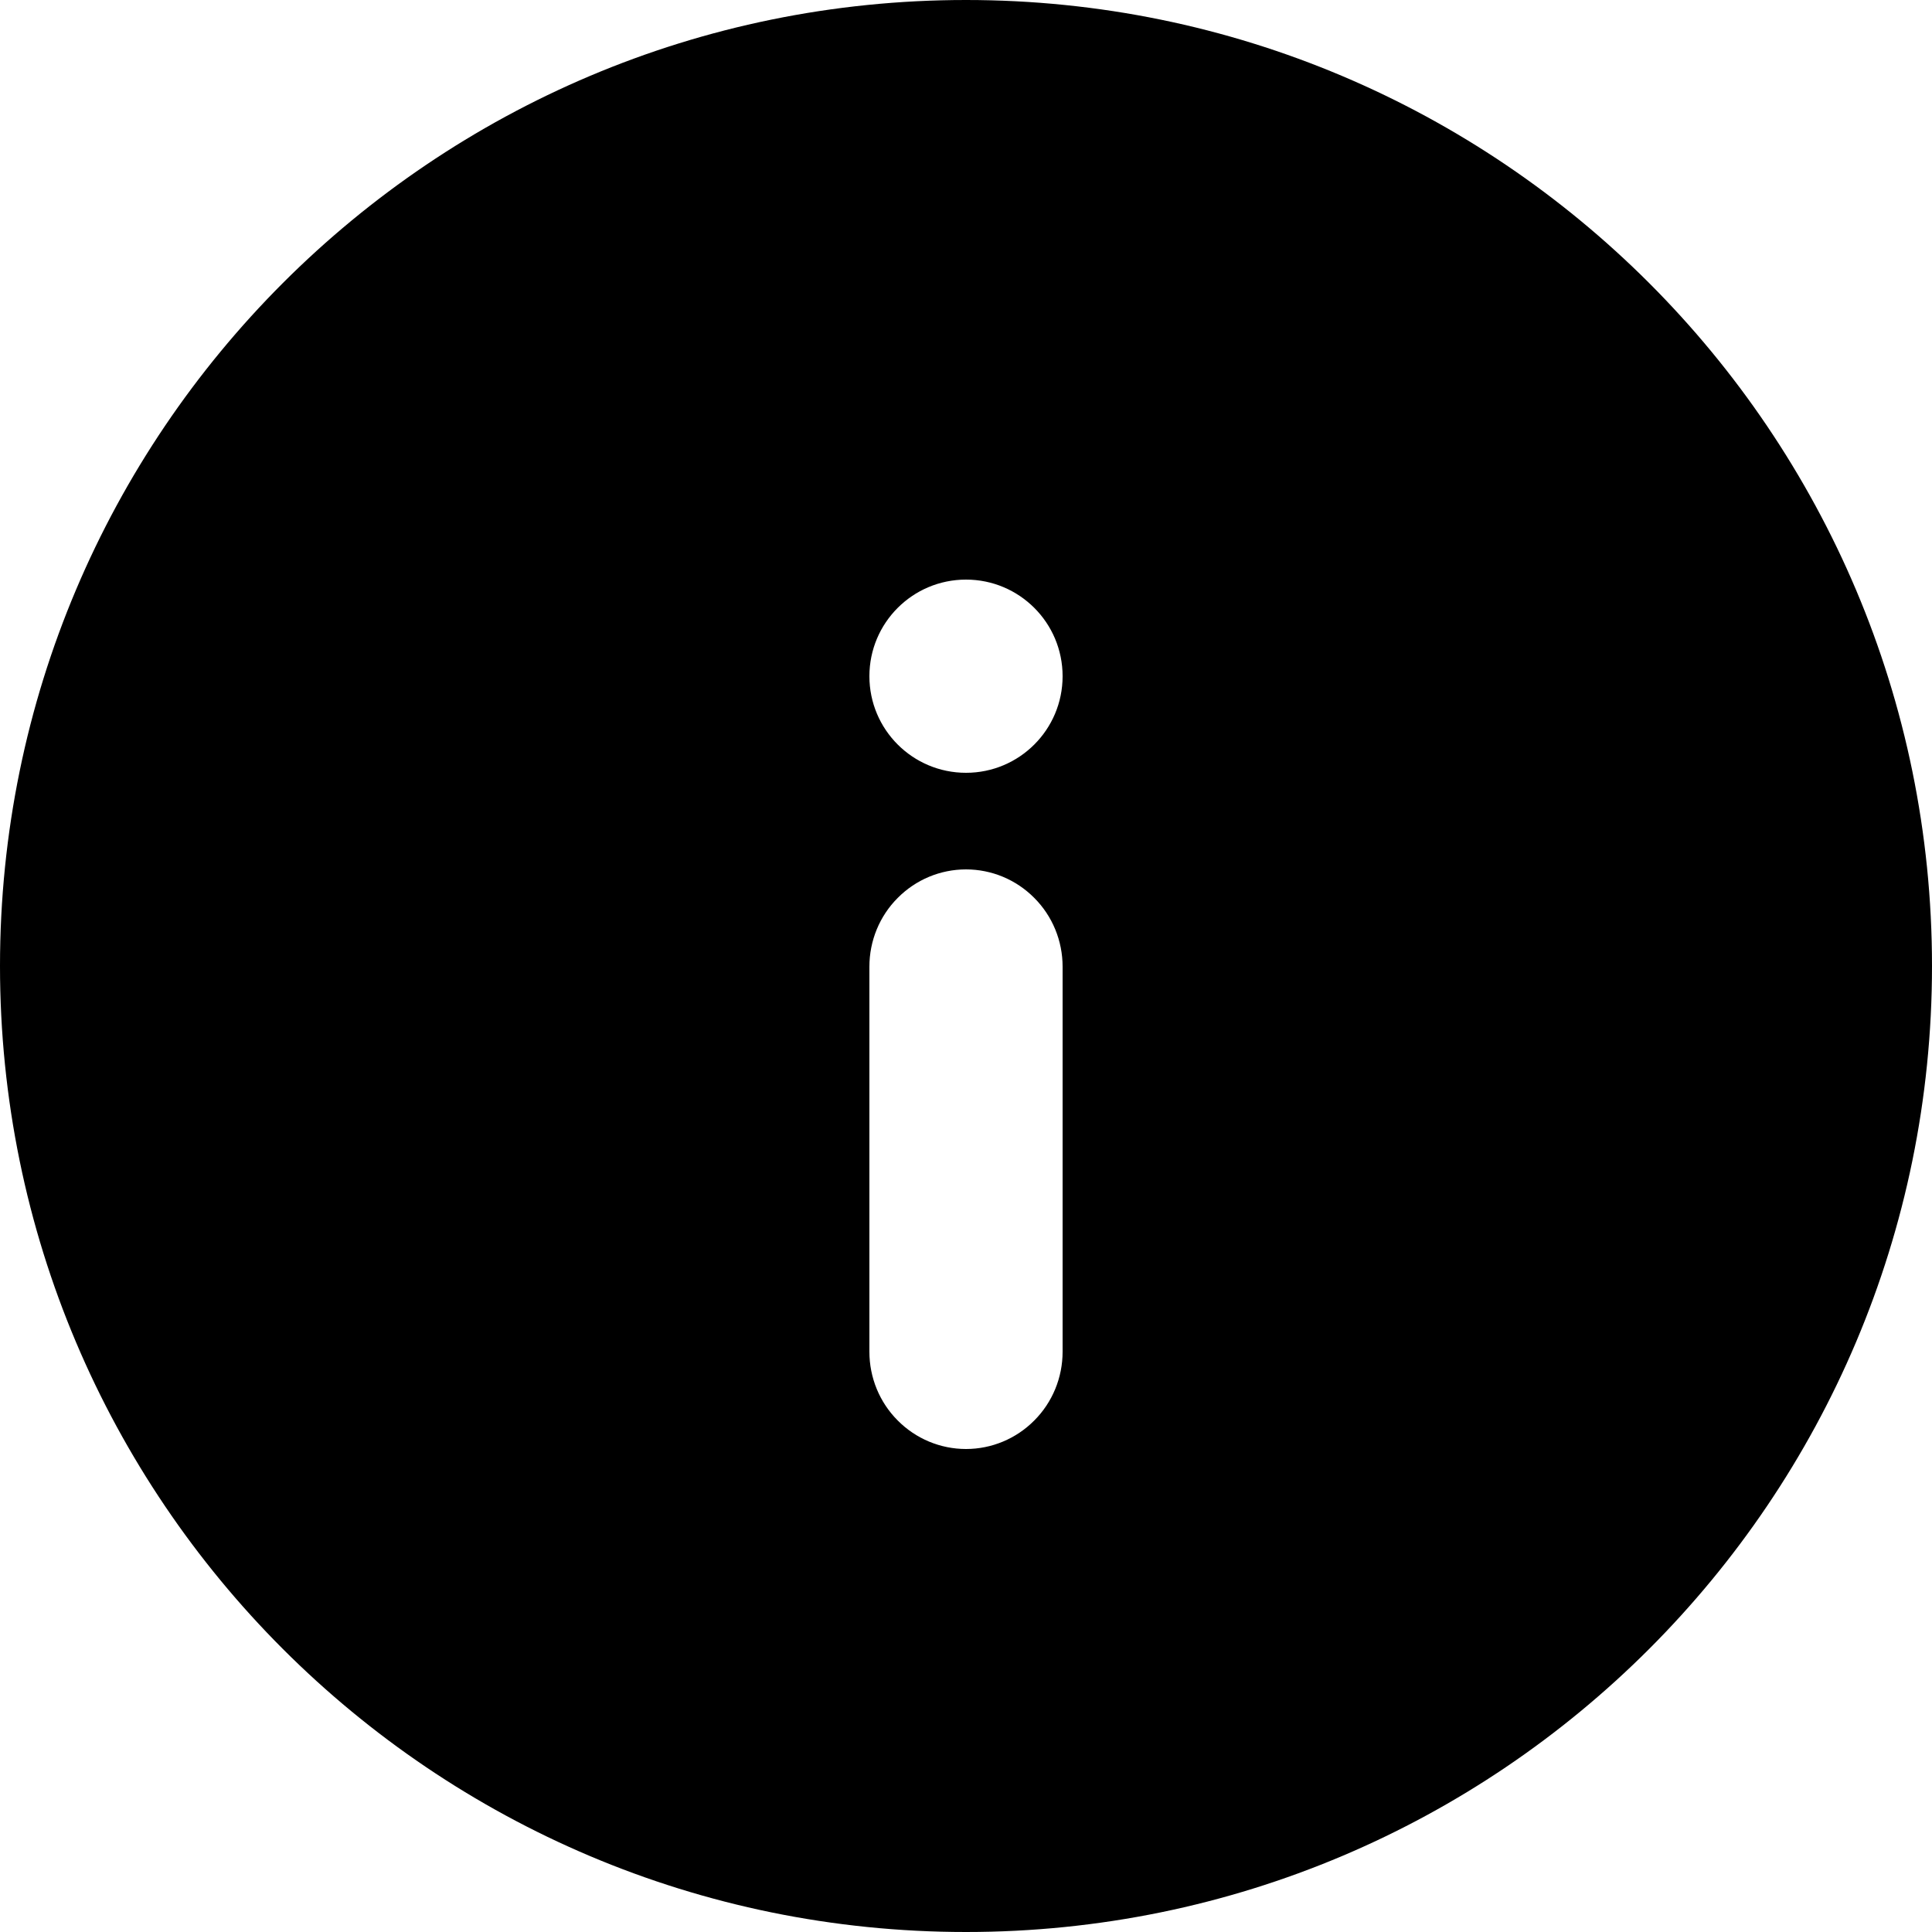 <svg width="24" height="24" viewBox="0 0 24 24" fill="none" xmlns="http://www.w3.org/2000/svg">
<path fill-rule="evenodd" clip-rule="evenodd" d="M24 12C24 18.627 18.627 24 12 24C5.373 24 0 18.627 0 12C0 5.373 5.373 0 12 0C18.627 0 24 5.373 24 12ZM12 9.6C12.663 9.6 13.2 9.063 13.2 8.4C13.2 7.737 12.663 7.2 12 7.2C11.337 7.2 10.8 7.737 10.8 8.4C10.8 9.063 11.337 9.6 12 9.6ZM13.2 16.792V12.008C13.2 11.687 13.074 11.38 12.848 11.154C12.623 10.927 12.318 10.8 12 10.8C11.682 10.8 11.377 10.927 11.152 11.154C10.926 11.38 10.8 11.687 10.8 12.008V16.792C10.8 17.113 10.926 17.42 11.152 17.646C11.377 17.873 11.682 18 12 18C12.318 18 12.623 17.873 12.848 17.646C13.074 17.42 13.2 17.113 13.2 16.792Z" fill="black"/>
</svg>
